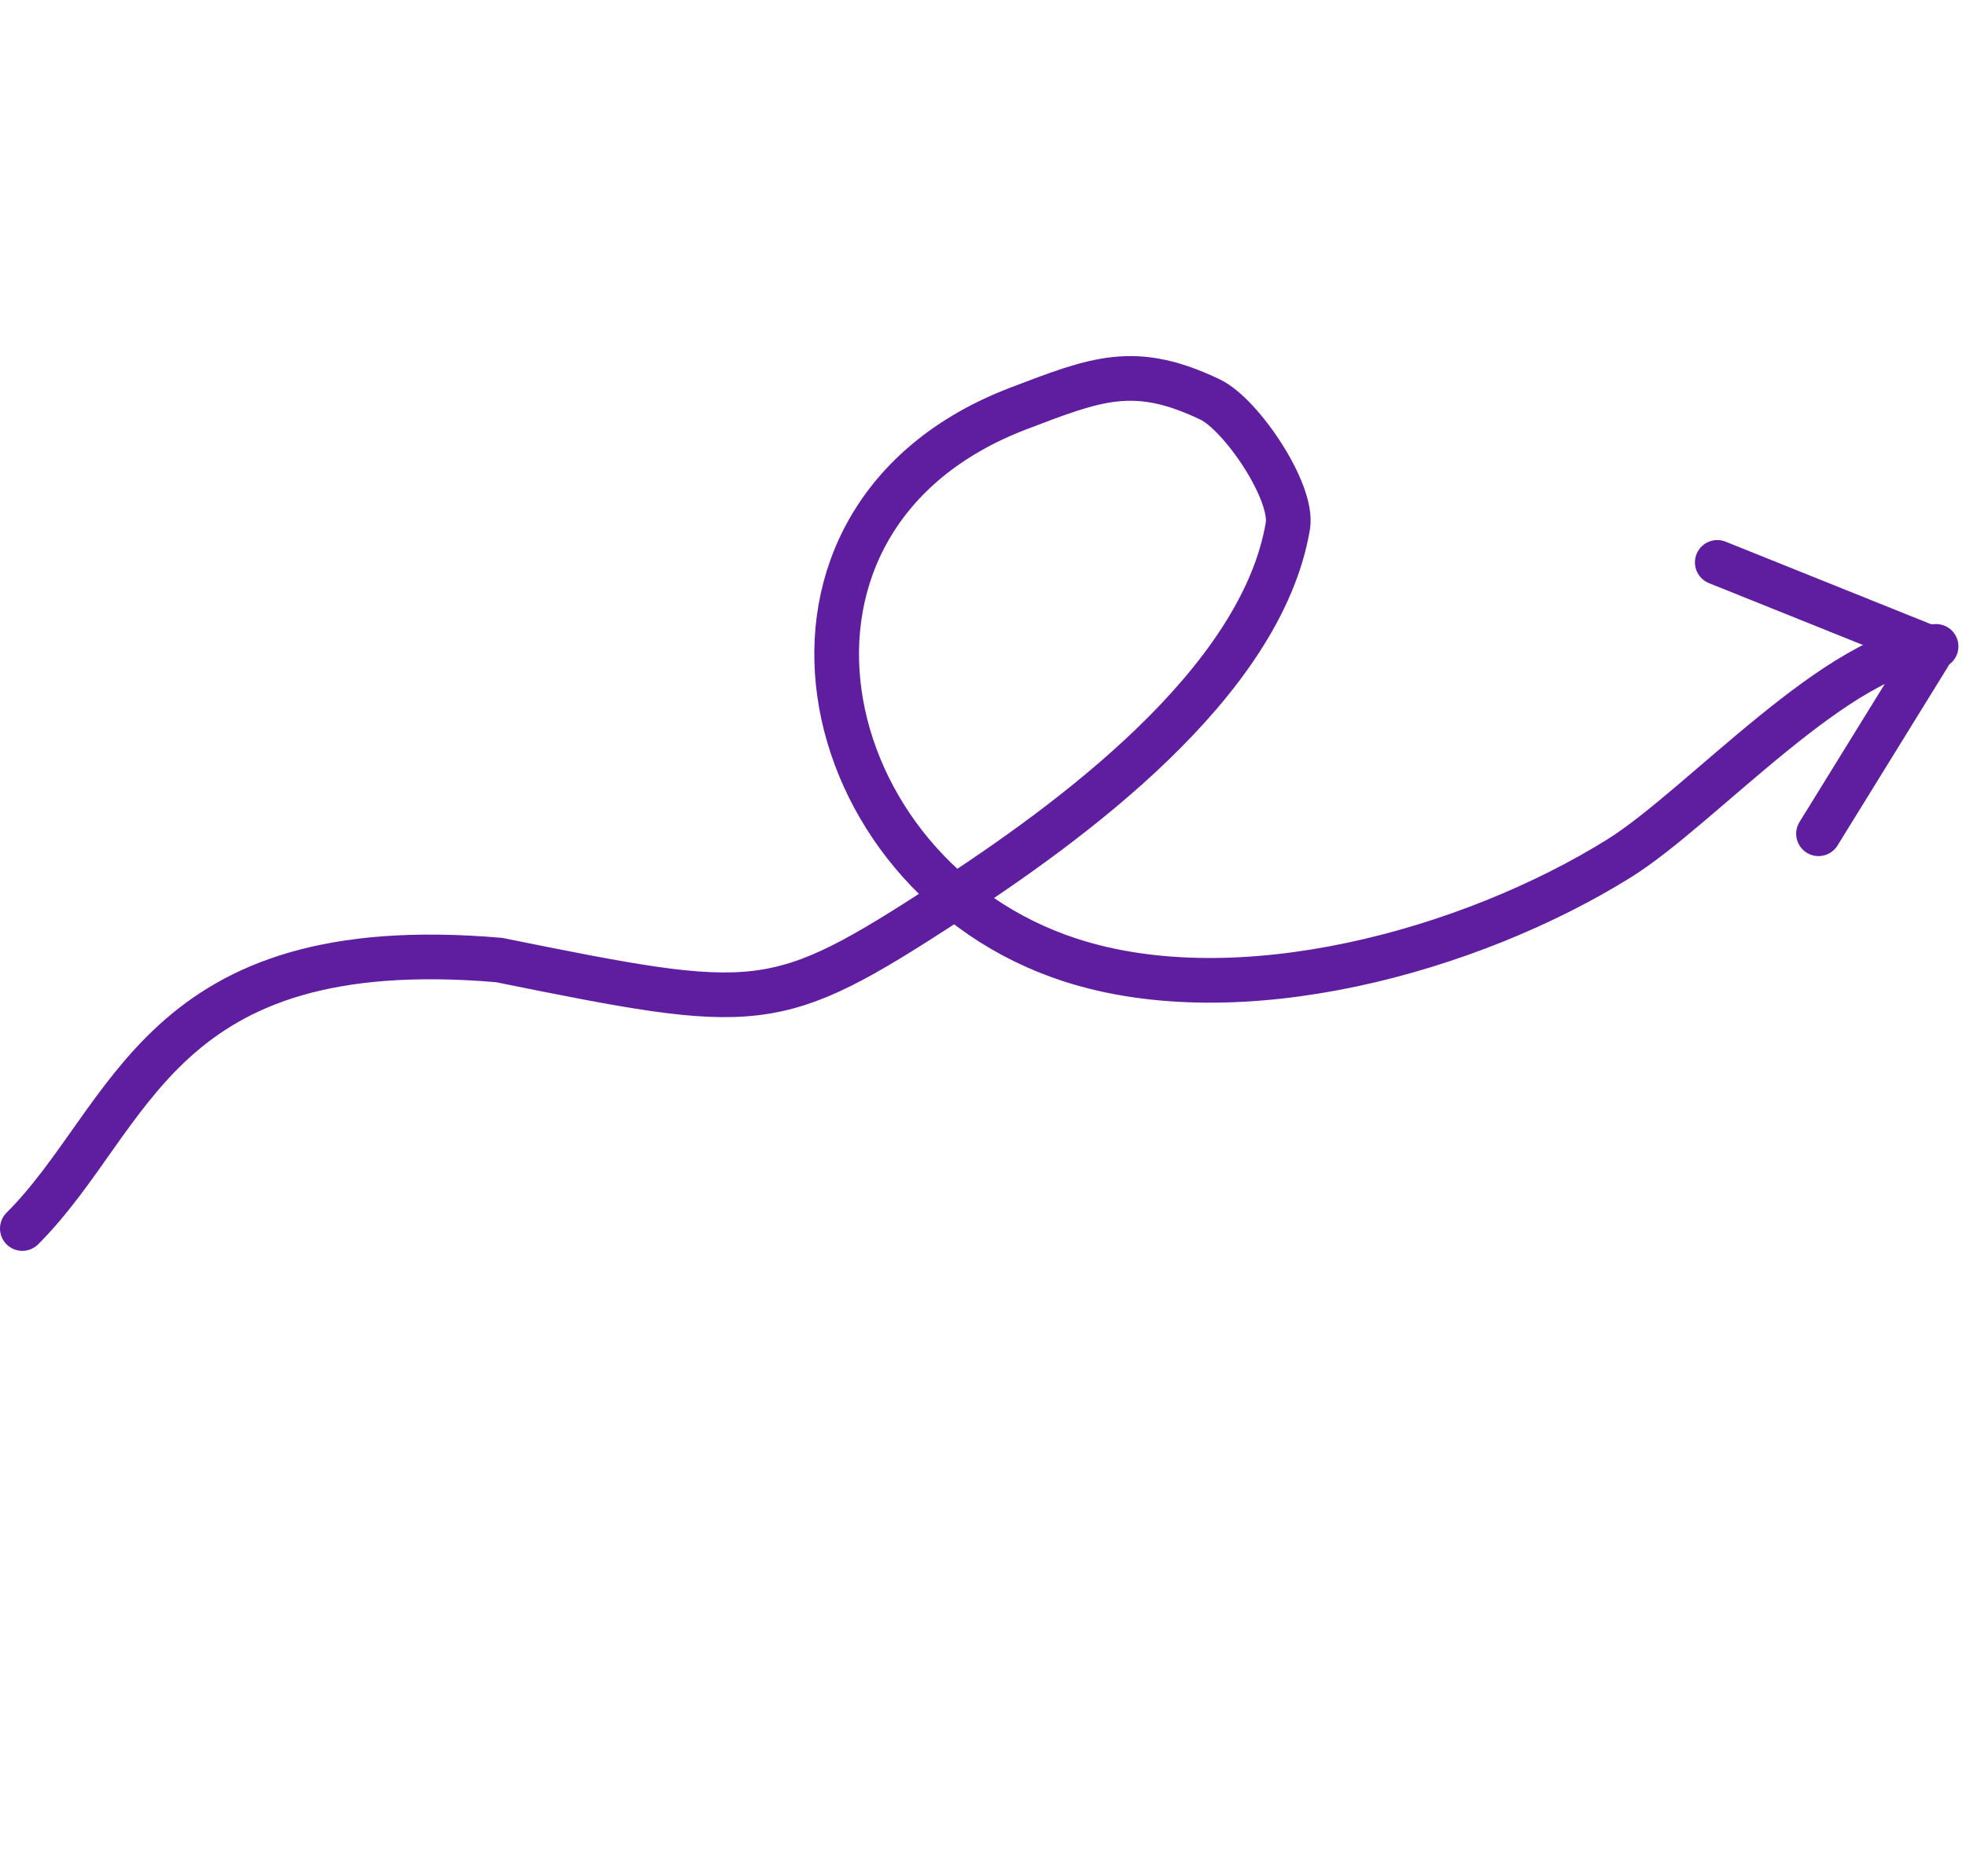 <svg width="132" height="126" viewBox="0 0 132 126" fill="none" xmlns="http://www.w3.org/2000/svg">
<path d="M1.5 82.5C9 75 10.5 62.5 33.5 64.469C51 68 51.966 68.135 63.579 60.598C71.745 55.297 84.667 45.93 86.467 35.333C86.857 33.035 83.347 27.834 81.248 26.828C76.181 24.403 73.637 25.424 68.387 27.427C49.211 34.744 54.335 58.778 71.861 64.469C83.202 68.151 98.706 63.88 108.731 57.629C114.232 54.198 123.628 43.517 129.991 43.408" stroke="#5F1DA0" stroke-width="3" stroke-linecap="round"/>
<path d="M129.712 43.558L115.3 37.767" stroke="#5F1DA0" stroke-width="3" stroke-linecap="round"/>
<path d="M129.496 44.009L122.098 55.989" stroke="#5F1DA0" stroke-width="3" stroke-linecap="round"/>
</svg>
